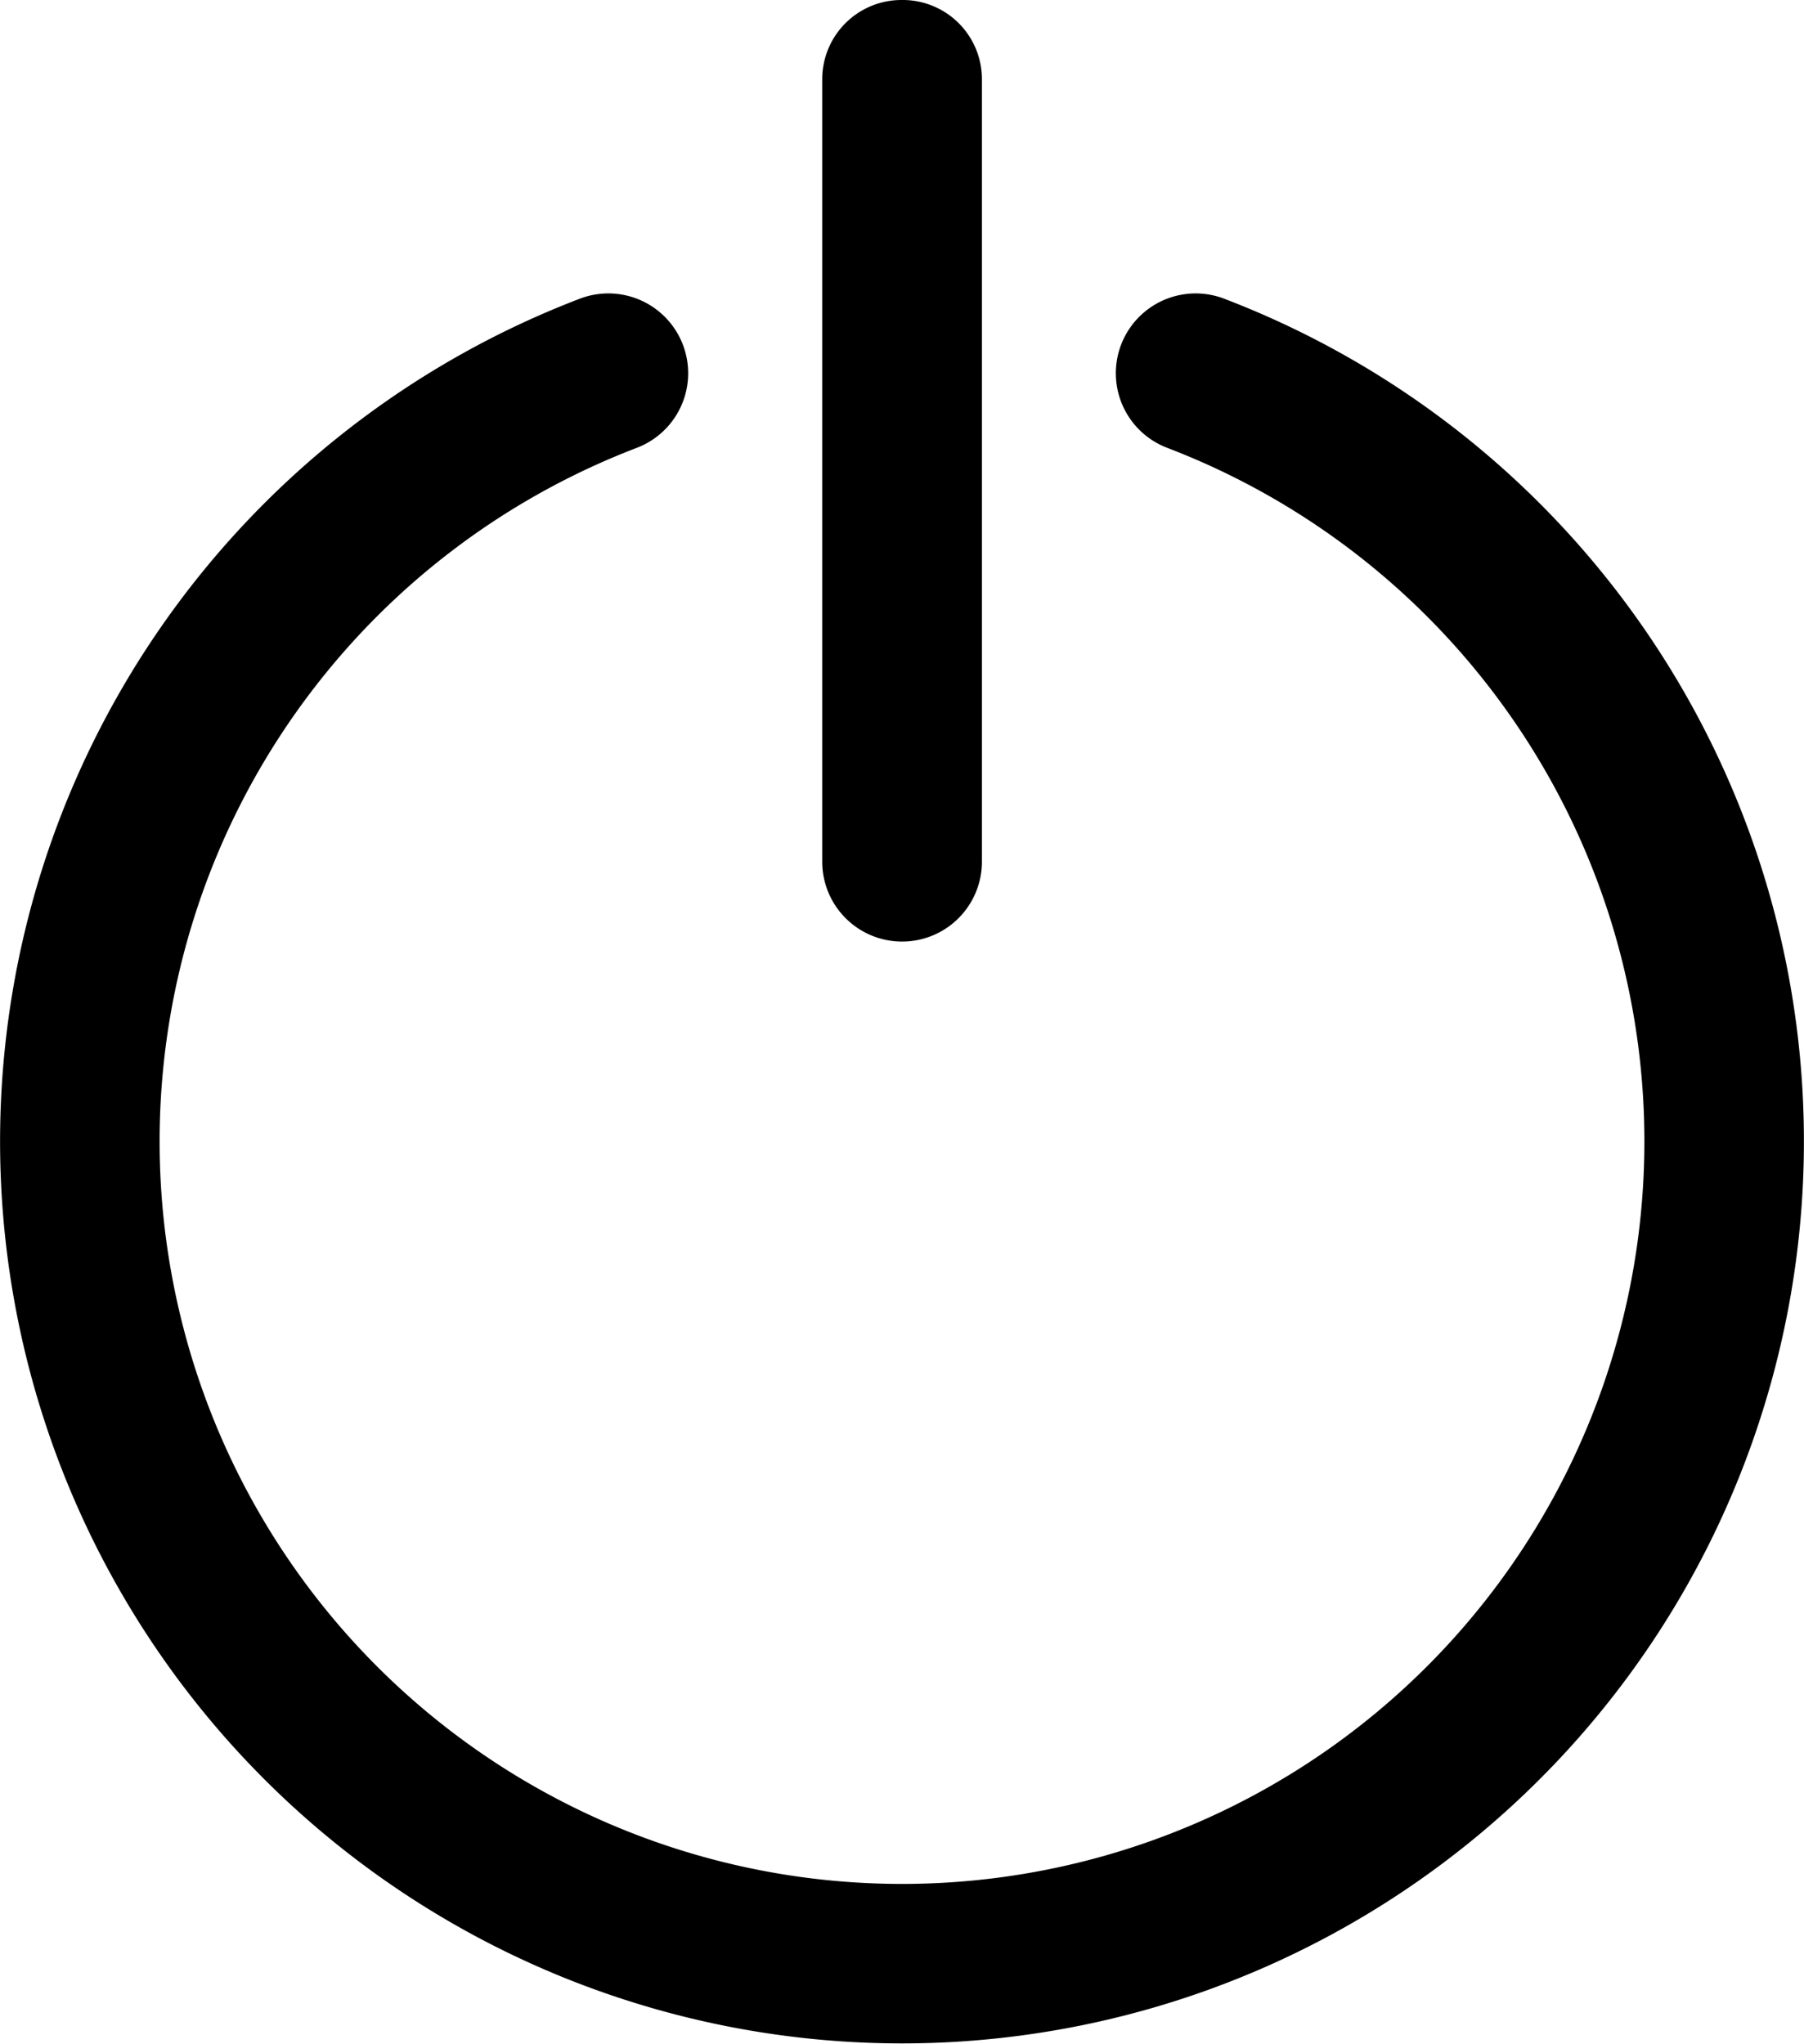 <svg xmlns="http://www.w3.org/2000/svg" width="11.387" height="12.898" viewBox="0 0 11.387 12.898"><g transform="translate(-30)"><g transform="translate(30 1.852)"><path d="M37.727,73.552a.5.5,0,0,0-.36.941,4.686,4.686,0,1,1-3.347,0,.5.5,0,1,0-.36-.941,5.693,5.693,0,1,0,4.067,0Z" transform="translate(-30 -73.519)"/></g><g transform="translate(35.19)"><path d="M236.5,0a.5.5,0,0,0-.5.5V5.438a.5.5,0,1,0,1.008,0V.5A.5.5,0,0,0,236.5,0Z" transform="translate(-236)"/></g></g></svg>